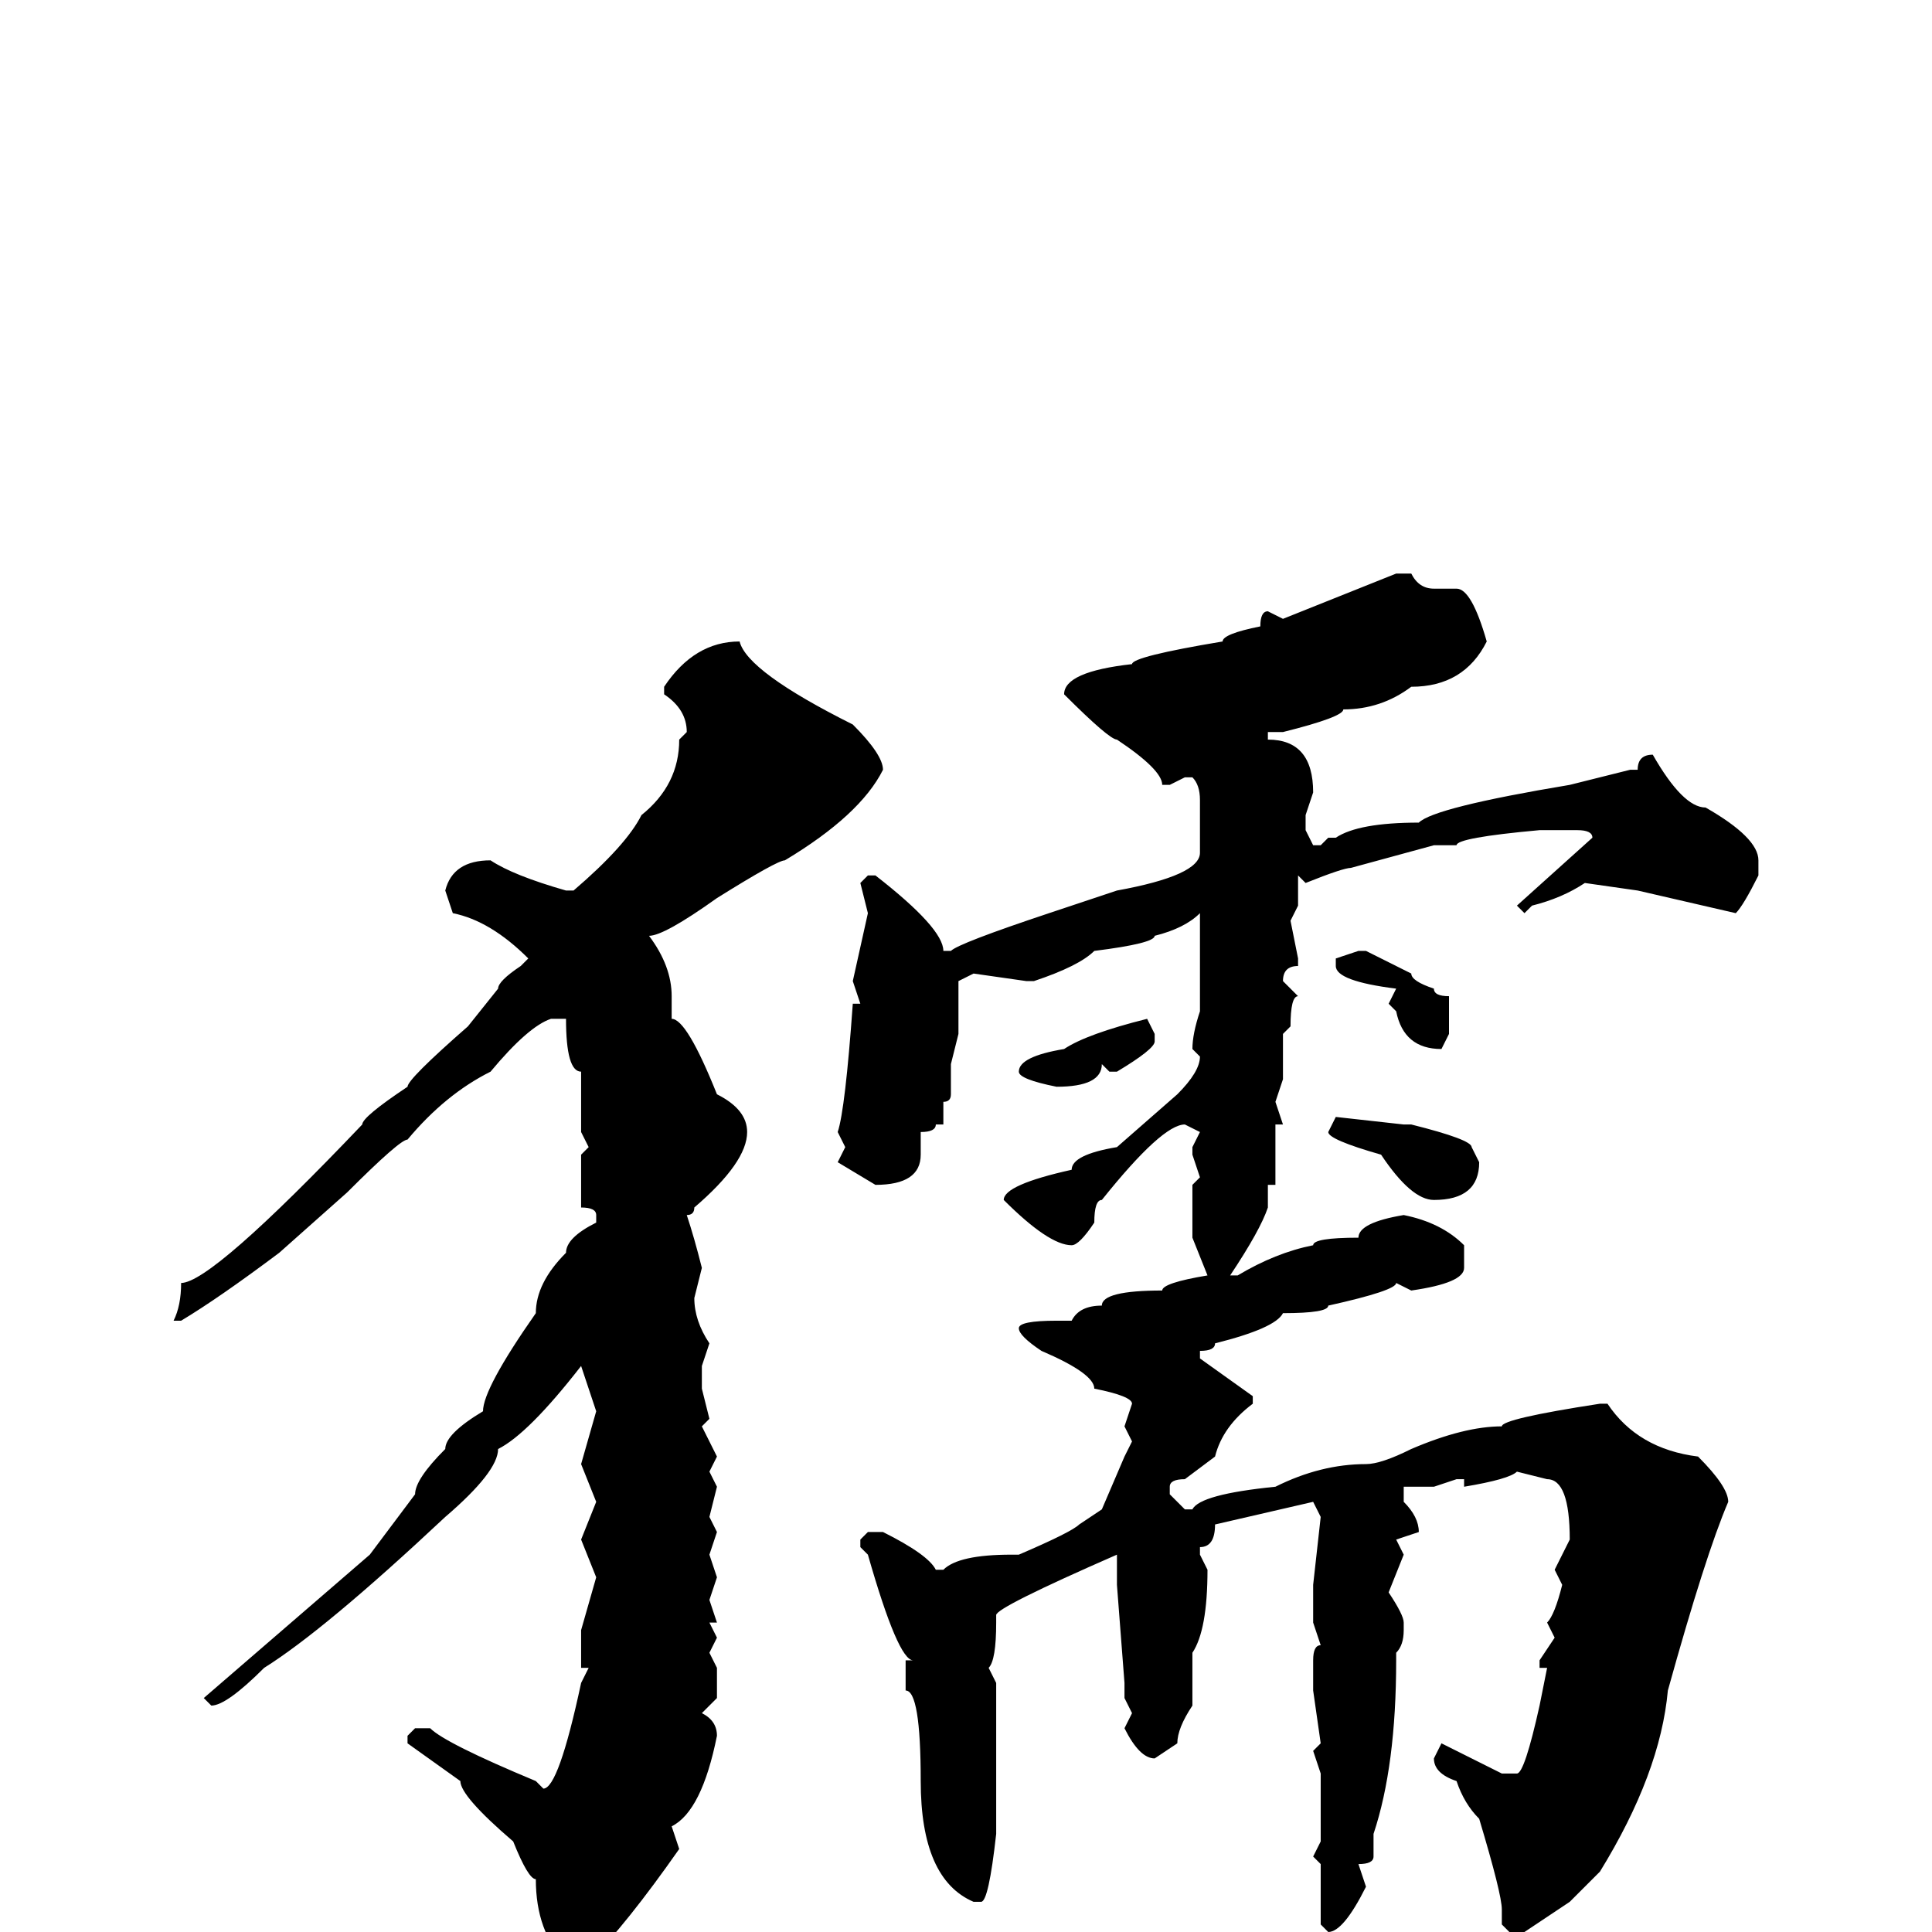 <svg xmlns="http://www.w3.org/2000/svg" viewBox="0 -256 256 256">
	<path fill="#000000" d="M185 -180H187Q188 -178 190 -178H193Q195 -178 197 -171Q194 -165 187 -165Q183 -162 178 -162Q178 -161 170 -159H168V-158Q174 -158 174 -151L173 -148V-146L174 -144H175L176 -145H177Q180 -147 188 -147Q190 -149 208 -152L216 -154H217Q217 -156 219 -156Q223 -149 226 -149Q233 -145 233 -142V-140Q231 -136 230 -135L217 -138L210 -139Q207 -137 203 -136L202 -135L201 -136L211 -145Q211 -146 209 -146H206H204Q193 -145 193 -144H190L179 -141Q178 -141 173 -139L172 -140V-137V-136L171 -134L172 -129V-128Q170 -128 170 -126L172 -124Q171 -124 171 -120L170 -119V-117V-113L169 -110L170 -107H169V-102V-99H168V-96Q167 -93 163 -87H164Q169 -90 174 -91Q174 -92 180 -92Q180 -94 186 -95Q191 -94 194 -91V-88Q194 -86 187 -85L185 -86Q185 -85 176 -83Q176 -82 170 -82Q169 -80 161 -78Q161 -77 159 -77V-76L166 -71V-70Q162 -67 161 -63L157 -60Q155 -60 155 -59V-58L157 -56H158Q159 -58 169 -59Q175 -62 181 -62Q183 -62 187 -64Q194 -67 199 -67Q199 -68 212 -70H213Q217 -64 225 -63Q229 -59 229 -57Q226 -50 221 -32Q220 -21 212 -8L208 -4L202 0H200L199 -1V-2V-3Q199 -5 196 -15Q194 -17 193 -20Q190 -21 190 -23L191 -25L199 -21H201Q202 -21 204 -30L205 -35H204V-36L206 -39L205 -41Q206 -42 207 -46L206 -48L208 -52Q208 -60 205 -60L201 -61Q200 -60 194 -59V-60H193L190 -59H186V-57Q188 -55 188 -53L185 -52L186 -50L184 -45Q186 -42 186 -41V-40Q186 -38 185 -37V-36Q185 -22 182 -13V-10Q182 -9 180 -9L181 -6Q178 0 176 0L175 -1V-9L174 -10L175 -12V-16V-21L174 -24L175 -25L174 -32V-36Q174 -38 175 -38L174 -41V-43V-46L175 -55L174 -57L161 -54Q161 -51 159 -51V-50L160 -48Q160 -40 158 -37V-36V-35V-33V-30Q156 -27 156 -25L153 -23Q151 -23 149 -27L150 -29L149 -31V-33L148 -46V-50Q132 -43 132 -42V-41Q132 -36 131 -35L132 -33V-13Q131 -4 130 -4H129Q122 -7 122 -20Q122 -32 120 -32V-36H121Q119 -36 115 -50L114 -51V-52L115 -53H117Q123 -50 124 -48H125Q127 -50 134 -50H135Q142 -53 143 -54L146 -56L149 -63L150 -65L149 -67L150 -70Q150 -71 145 -72Q145 -74 138 -77Q135 -79 135 -80Q135 -81 140 -81H142Q143 -83 146 -83Q146 -85 154 -85Q154 -86 160 -87L158 -92V-93V-99L159 -100L158 -103V-104L159 -106L157 -107Q154 -107 146 -97Q145 -97 145 -94Q143 -91 142 -91Q139 -91 133 -97Q133 -99 142 -101Q142 -103 148 -104L156 -111Q159 -114 159 -116L158 -117Q158 -119 159 -122V-124V-133V-135Q157 -133 153 -132Q153 -131 145 -130Q143 -128 137 -126H136L129 -127L127 -126V-119L126 -115V-111Q126 -110 125 -110V-107H124Q124 -106 122 -106V-104V-103Q122 -99 116 -99L111 -102L112 -104L111 -106Q112 -109 113 -123H114L113 -126L115 -135L114 -139L115 -140H116Q125 -133 125 -130H126Q127 -131 139 -135L148 -138Q159 -140 159 -143V-147V-148V-149V-150Q159 -152 158 -153H157L155 -152H154Q154 -154 148 -158Q147 -158 141 -164Q141 -167 150 -168Q150 -169 162 -171Q162 -172 167 -173Q167 -175 168 -175L170 -174ZM98 -171Q99 -167 113 -160Q117 -156 117 -154Q114 -148 104 -142Q103 -142 95 -137Q88 -132 86 -132Q89 -128 89 -124V-121Q91 -121 95 -111Q99 -109 99 -106Q99 -102 92 -96Q92 -95 91 -95Q92 -92 93 -88L92 -84Q92 -81 94 -78L93 -75V-72L94 -68L93 -67L95 -63L94 -61L95 -59L94 -55L95 -53L94 -50L95 -47L94 -44L95 -41H94L95 -39L94 -37L95 -35V-31L93 -29Q95 -28 95 -26Q93 -16 89 -14L90 -11Q83 -1 78 4H75Q71 0 71 -7Q70 -7 68 -12Q61 -18 61 -20L54 -25V-26L55 -27H57Q59 -25 71 -20L72 -19Q74 -19 77 -33L78 -35H77V-40L79 -47L77 -52L79 -57L77 -62L79 -69L77 -75Q70 -66 66 -64Q66 -61 59 -55Q43 -40 35 -35Q30 -30 28 -30L27 -31L49 -50L55 -58Q55 -60 59 -64Q59 -66 64 -69Q64 -72 71 -82Q71 -86 75 -90Q75 -92 79 -94V-95Q79 -96 77 -96V-103L78 -104L77 -106V-108V-109V-112V-114Q75 -114 75 -121H73Q70 -120 65 -114Q59 -111 54 -105Q53 -105 46 -98L37 -90Q29 -84 24 -81H23Q24 -83 24 -86Q28 -86 48 -107Q48 -108 54 -112Q54 -113 62 -120L66 -125Q66 -126 69 -128L70 -129Q65 -134 60 -135L59 -138Q60 -142 65 -142Q68 -140 75 -138H76Q83 -144 85 -148Q90 -152 90 -158L91 -159Q91 -162 88 -164V-165Q92 -171 98 -171ZM180 -130H181L187 -127Q187 -126 190 -125Q190 -124 192 -124V-119L191 -117Q186 -117 185 -122L184 -123L185 -125Q177 -126 177 -128V-129ZM152 -121L153 -119V-118Q153 -117 148 -114H147L146 -115Q146 -112 140 -112Q135 -113 135 -114Q135 -116 141 -117Q144 -119 152 -121ZM177 -108L186 -107H187Q195 -105 195 -104L196 -102Q196 -97 190 -97Q187 -97 183 -103Q176 -105 176 -106Z"/>
</svg>